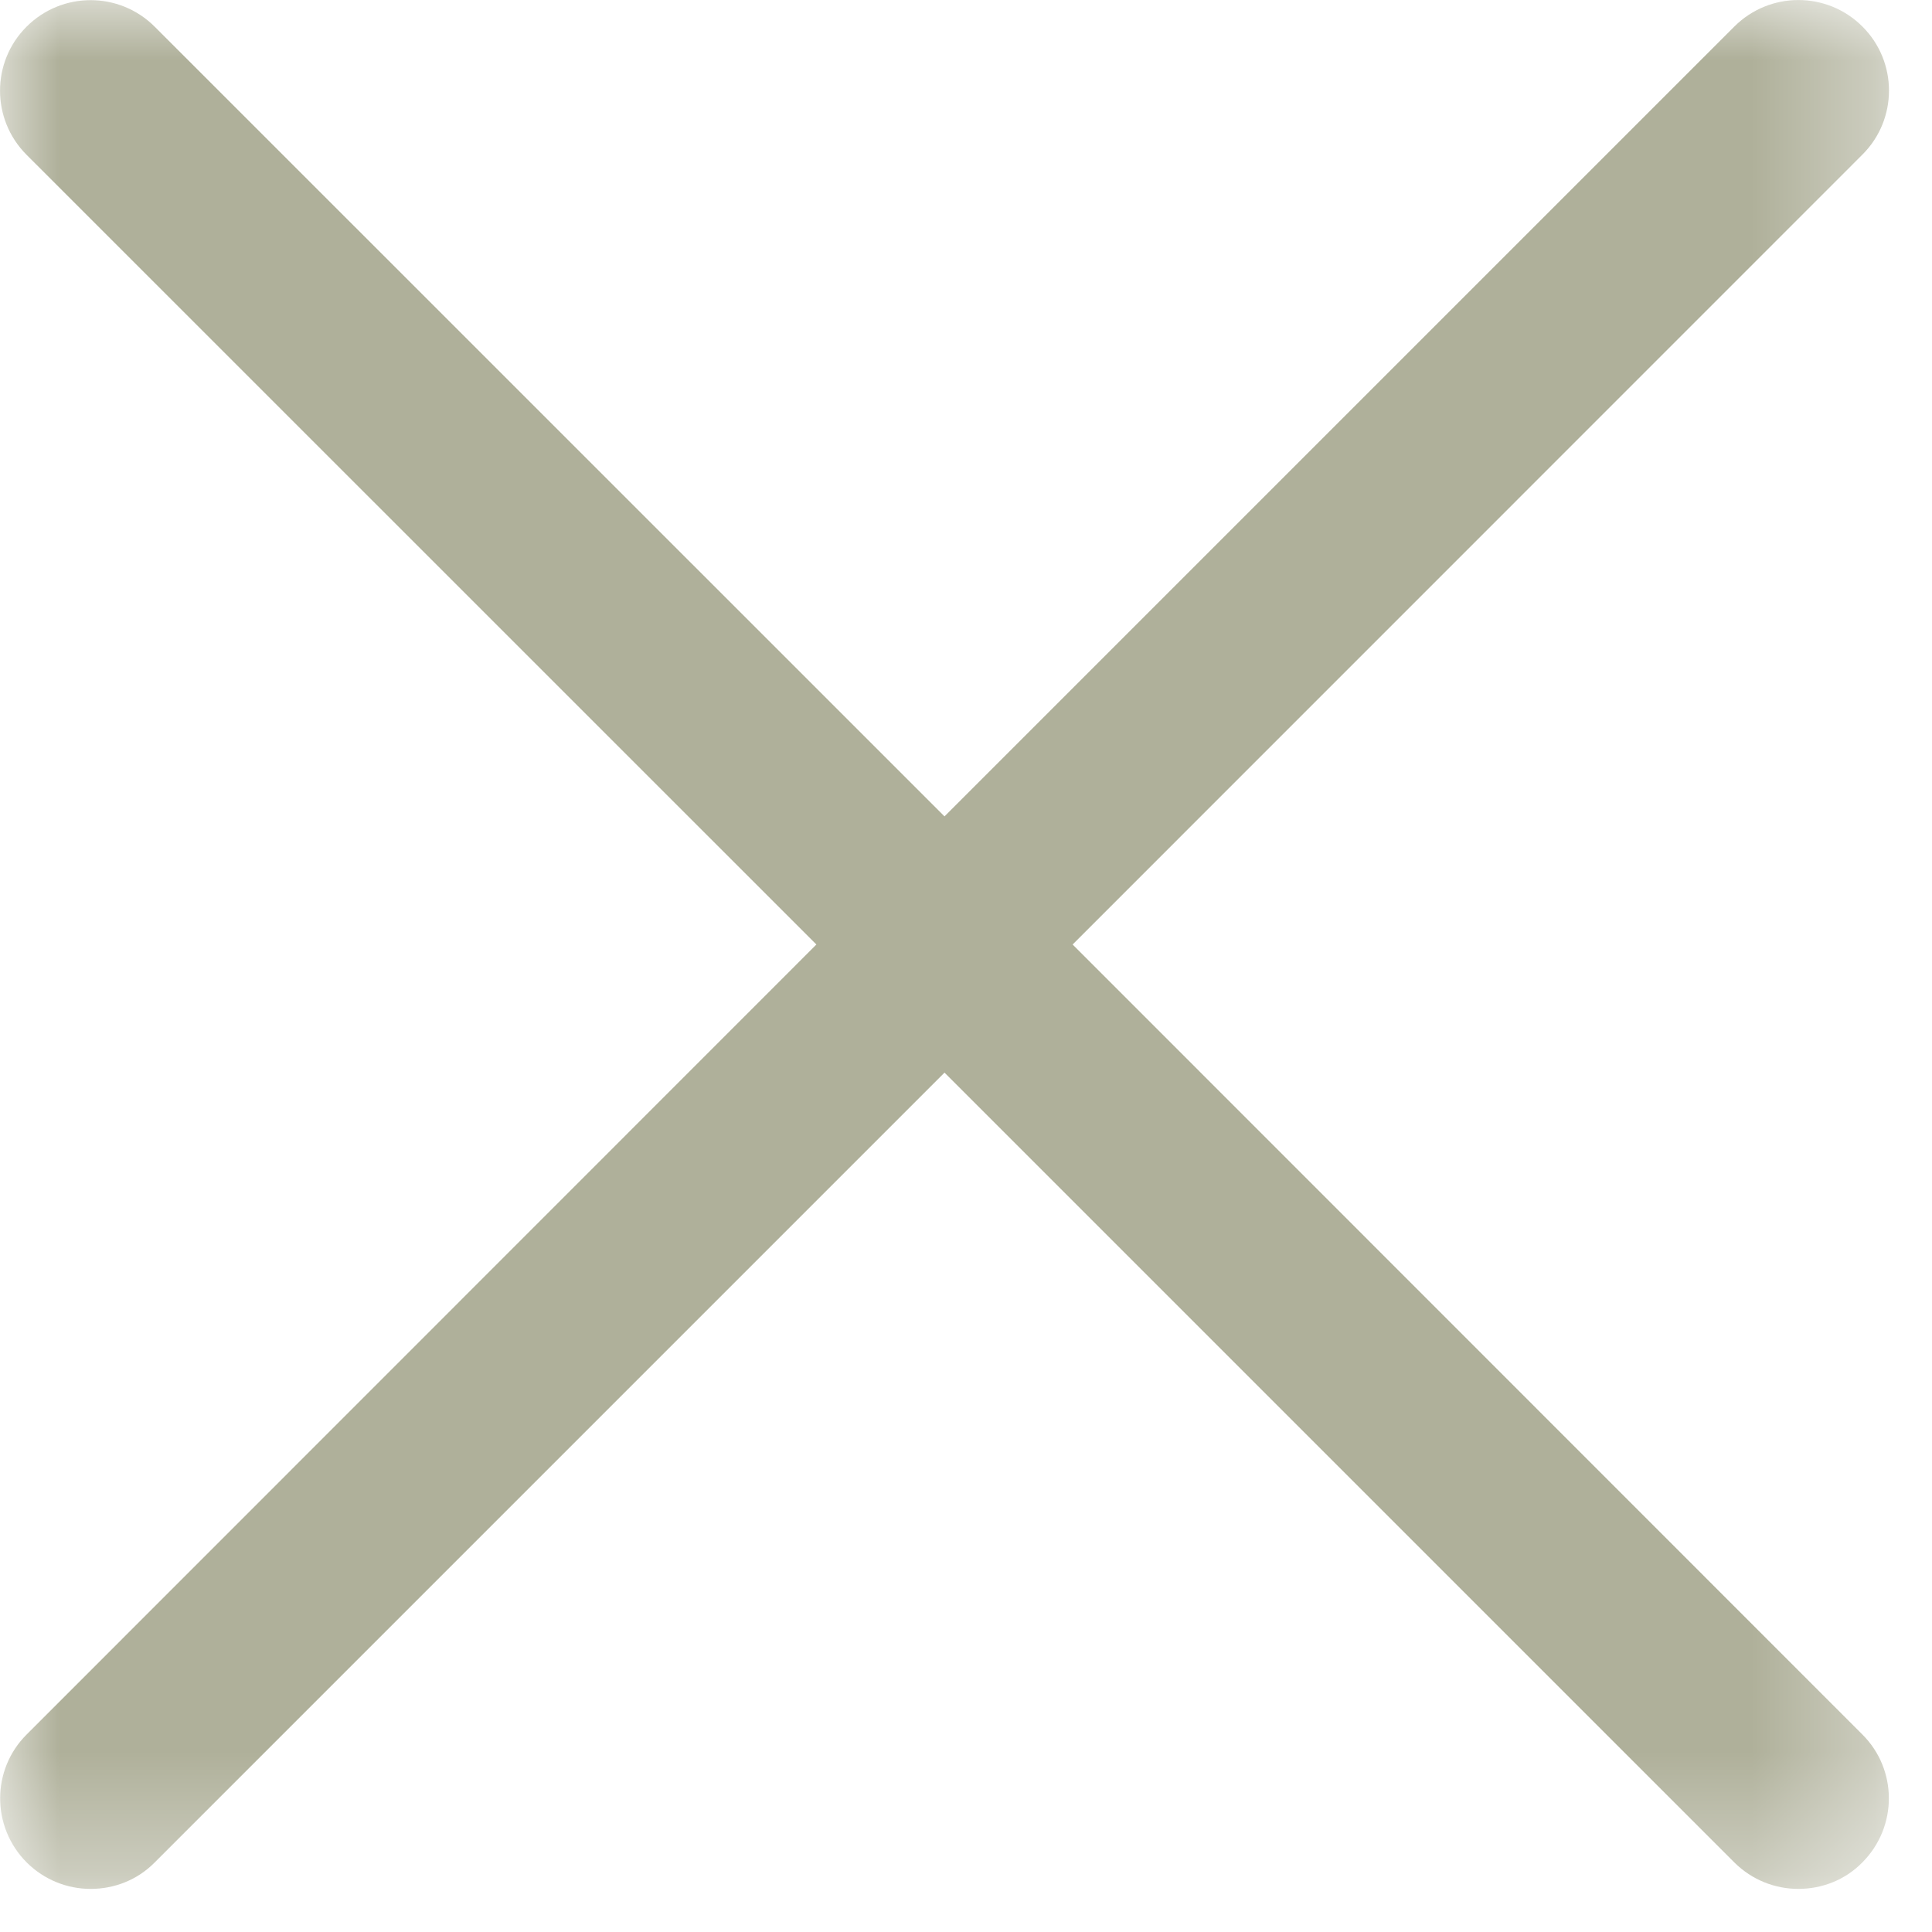 <?xml version="1.0" encoding="UTF-8"?>
<svg width="16px" height="16px" viewBox="0 0 16 16" version="1.1" xmlns="http://www.w3.org/2000/svg" xmlns:xlink="http://www.w3.org/1999/xlink">
    <!-- Generator: Sketch 52.1 (67048) - http://www.bohemiancoding.com/sketch -->
    <title>Page 1</title>
    <desc>Created with Sketch.</desc>
    <defs>
        <polygon id="path-1" points="0 -0 15.643 -0 15.643 15.643 0 15.643"></polygon>
    </defs>
    <g id="Mobile" stroke="none" stroke-width="1" fill="none" fill-rule="evenodd">
        <g id="главная-поиск" transform="translate(-343, -12)">
            <g id="Page-1" transform="translate(343, 12)">
                <mask id="mask-2" fill="white">
                    <use xlink:href="#path-1"></use>
                </mask>
                <g id="Clip-2"></g>
                <path d="M8.883,7.822 L15.424,1.28 C15.717,0.988 15.717,0.512 15.424,0.22 C15.131,-0.073 14.656,-0.073 14.363,0.22 L7.822,6.761 L1.281,0.221 C0.988,-0.072 0.513,-0.072 0.22,0.221 C-0.073,0.513 -0.073,0.989 0.22,1.282 L6.761,7.822 L0.221,14.364 C-0.072,14.655 -0.072,15.13 0.221,15.424 C0.368,15.57 0.559,15.643 0.751,15.643 C0.943,15.643 1.135,15.572 1.281,15.424 L7.822,8.883 L14.363,15.424 C14.51,15.57 14.701,15.643 14.893,15.643 C15.085,15.643 15.278,15.572 15.423,15.424 C15.716,15.13 15.716,14.655 15.423,14.364 L8.883,7.822 Z" id="Fill-1" fill="#AFB09A" mask="url(#mask-2)"></path>
            </g>
        </g>
    </g>
</svg>
